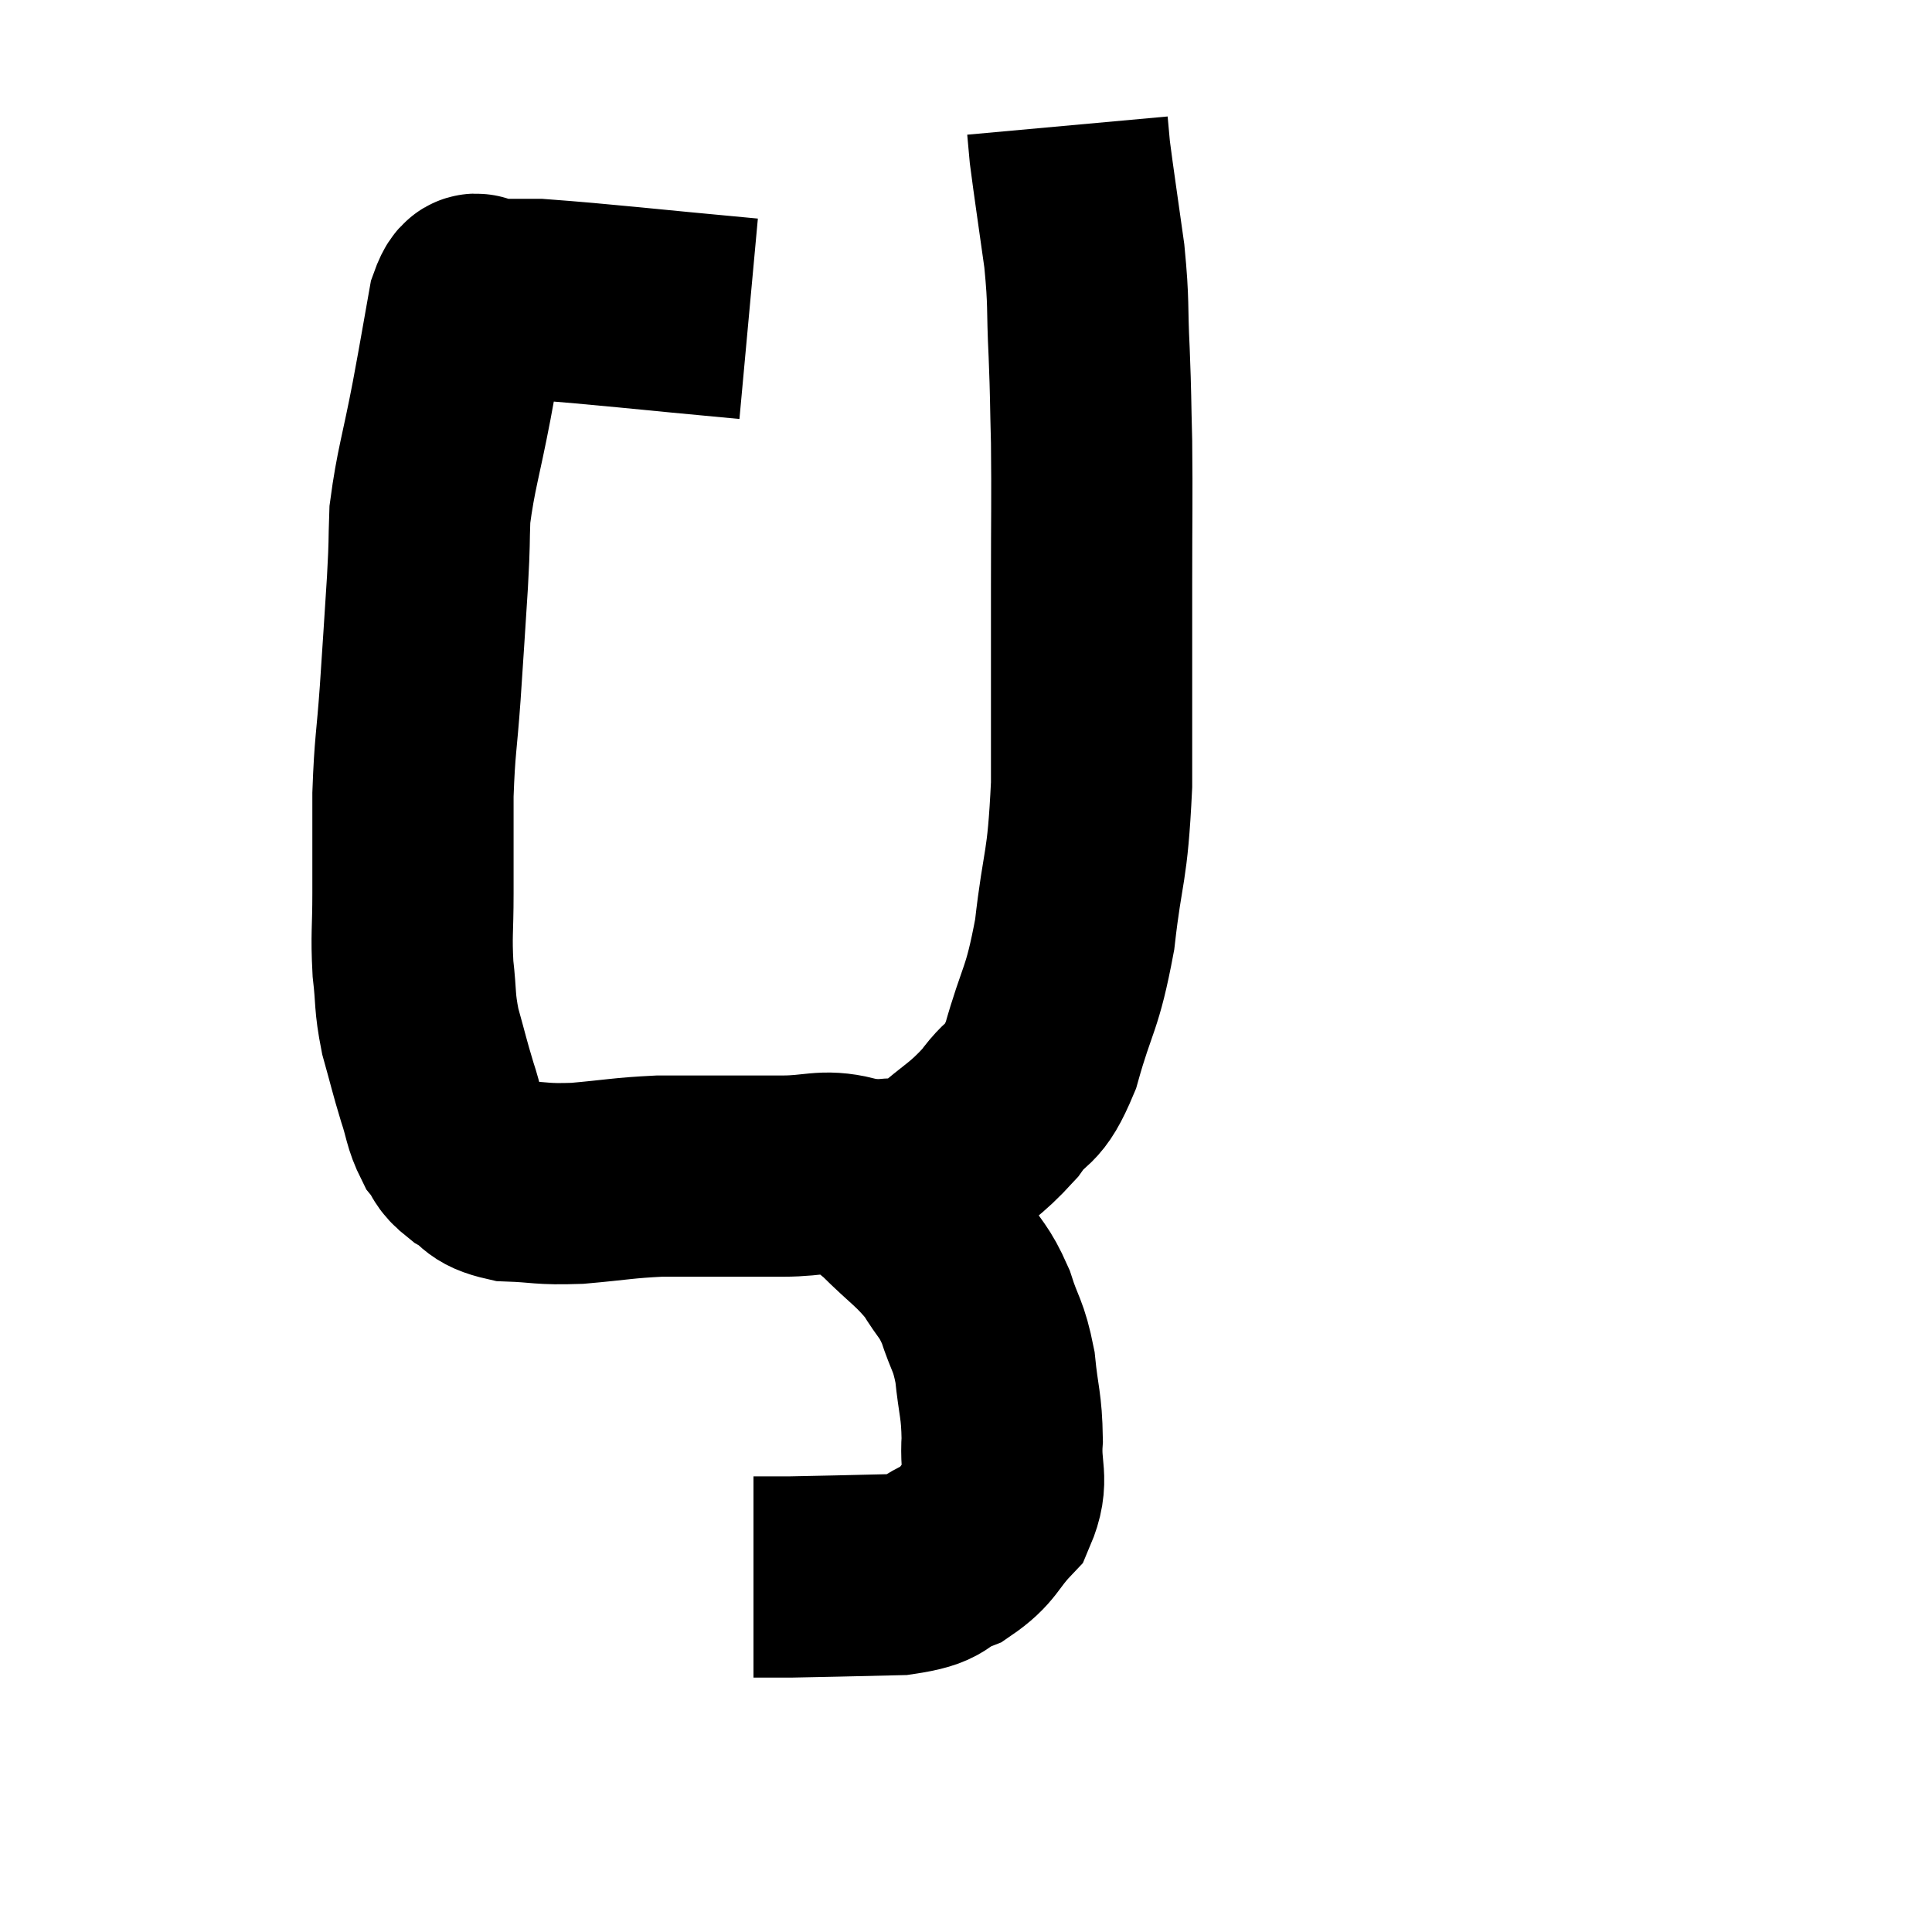<svg width="48" height="48" viewBox="0 0 48 48" xmlns="http://www.w3.org/2000/svg"><path d="M 18.6 7.92 C 15.99 7.68, 15 7.56, 13.38 7.44 C 12.75 7.44, 12.435 7.44, 12.12 7.44 C 12.12 7.44, 12.12 7.44, 12.12 7.44 C 12.12 7.44, 12.12 7.44, 12.12 7.44 C 12.12 7.44, 12.24 7.395, 12.12 7.44 C 11.88 7.53, 11.865 6.99, 11.64 7.62 C 11.43 8.79, 11.46 8.67, 11.22 9.96 C 10.95 11.37, 10.83 11.655, 10.68 12.78 C 10.65 13.62, 10.68 13.35, 10.62 14.46 C 10.53 15.84, 10.53 15.9, 10.44 17.22 C 10.35 18.48, 10.305 18.495, 10.26 19.74 C 10.26 20.97, 10.26 21.12, 10.26 22.2 C 10.26 23.13, 10.215 23.205, 10.26 24.06 C 10.35 24.84, 10.29 24.855, 10.44 25.62 C 10.65 26.37, 10.665 26.475, 10.86 27.12 C 11.04 27.66, 11.01 27.78, 11.22 28.2 C 11.46 28.5, 11.34 28.515, 11.7 28.8 C 12.18 29.07, 12 29.19, 12.66 29.34 C 13.5 29.37, 13.41 29.43, 14.34 29.4 C 15.36 29.31, 15.465 29.265, 16.38 29.22 C 17.19 29.22, 17.235 29.22, 18 29.22 C 18.72 29.22, 18.66 29.22, 19.44 29.22 C 20.28 29.22, 20.445 29.055, 21.12 29.22 C 21.63 29.55, 21.54 29.37, 22.14 29.88 C 22.83 30.57, 22.995 30.615, 23.52 31.26 C 23.88 31.86, 23.94 31.785, 24.24 32.46 C 24.48 33.21, 24.555 33.135, 24.72 33.96 C 24.81 34.86, 24.885 34.89, 24.9 35.76 C 24.84 36.6, 25.08 36.735, 24.78 37.44 C 24.24 38.01, 24.315 38.16, 23.7 38.58 C 23.01 38.85, 23.34 38.97, 22.32 39.12 C 20.97 39.15, 20.52 39.165, 19.62 39.18 C 19.17 39.18, 18.945 39.18, 18.72 39.18 L 18.72 39.18" fill="none" stroke="black" stroke-width="5"></path><path d="M 21.78 29.34 C 22.53 29.19, 22.515 29.46, 23.28 29.04 C 24.06 28.35, 24.195 28.365, 24.84 27.66 C 25.35 26.94, 25.395 27.33, 25.86 26.22 C 26.28 24.72, 26.385 24.9, 26.7 23.22 C 26.91 21.36, 27.015 21.675, 27.12 19.5 C 27.12 17.01, 27.12 16.65, 27.12 14.52 C 27.12 12.75, 27.135 12.42, 27.12 10.98 C 27.09 9.87, 27.105 9.915, 27.06 8.76 C 27 7.56, 27.06 7.605, 26.94 6.36 C 26.76 5.07, 26.685 4.59, 26.58 3.78 L 26.52 3.12" fill="none" stroke="black" stroke-width="5"></path></svg>